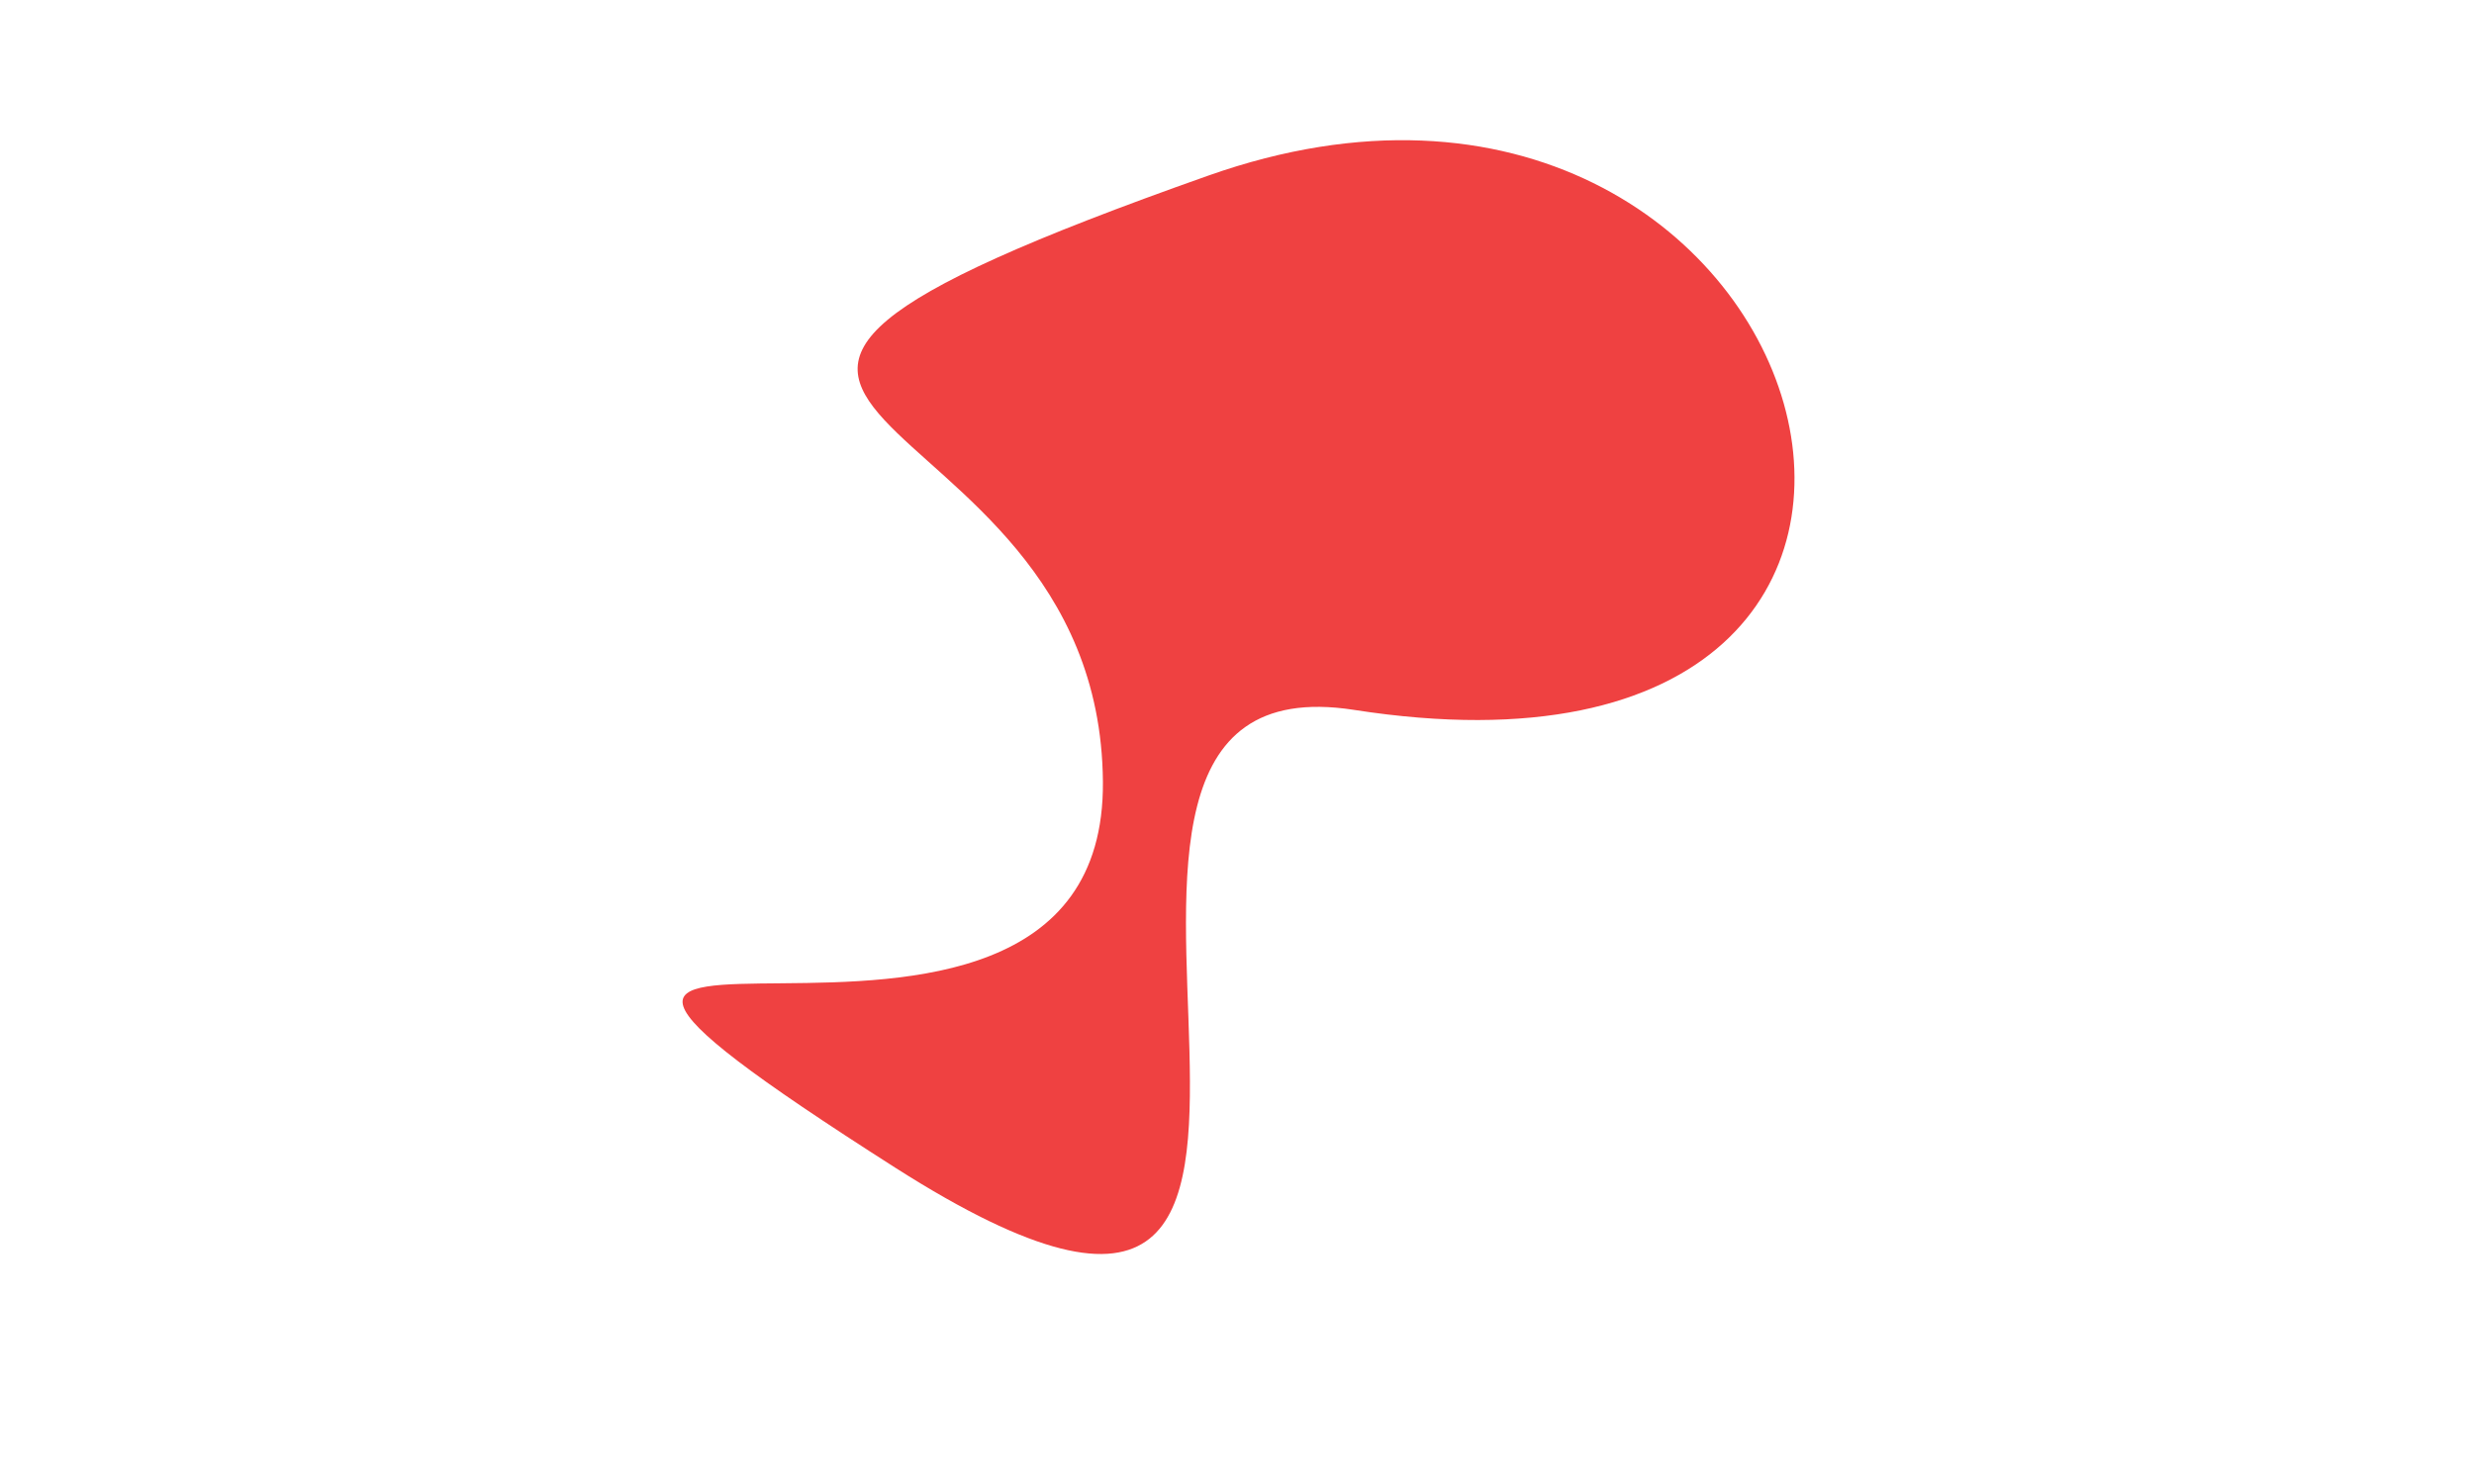 <?xml version="1.0" encoding="utf-8"?>
<!-- Generator: Adobe Illustrator 24.1.2, SVG Export Plug-In . SVG Version: 6.00 Build 0)  -->
<svg version="1.1" id="Layer_1" xmlns="http://www.w3.org/2000/svg" xmlns:xlink="http://www.w3.org/1999/xlink" x="0px" y="0px"
	 viewBox="0 0 500 300" style="enable-background:new 0 0 500 300;" xml:space="preserve">
<style type="text/css">
	.st0{fill:#EF4141;}
</style>
<path class="st0" d="M273.6,143.5c-78.6-12.2,20.9,164.9-92.6,92.6c-117.4-74.9,42.6,1.4,41.9-78.1c-0.7-83-124.2-71.1,21.3-122.5
	C368.9-8.6,419.8,166.3,273.6,143.5z"/>
</svg>
